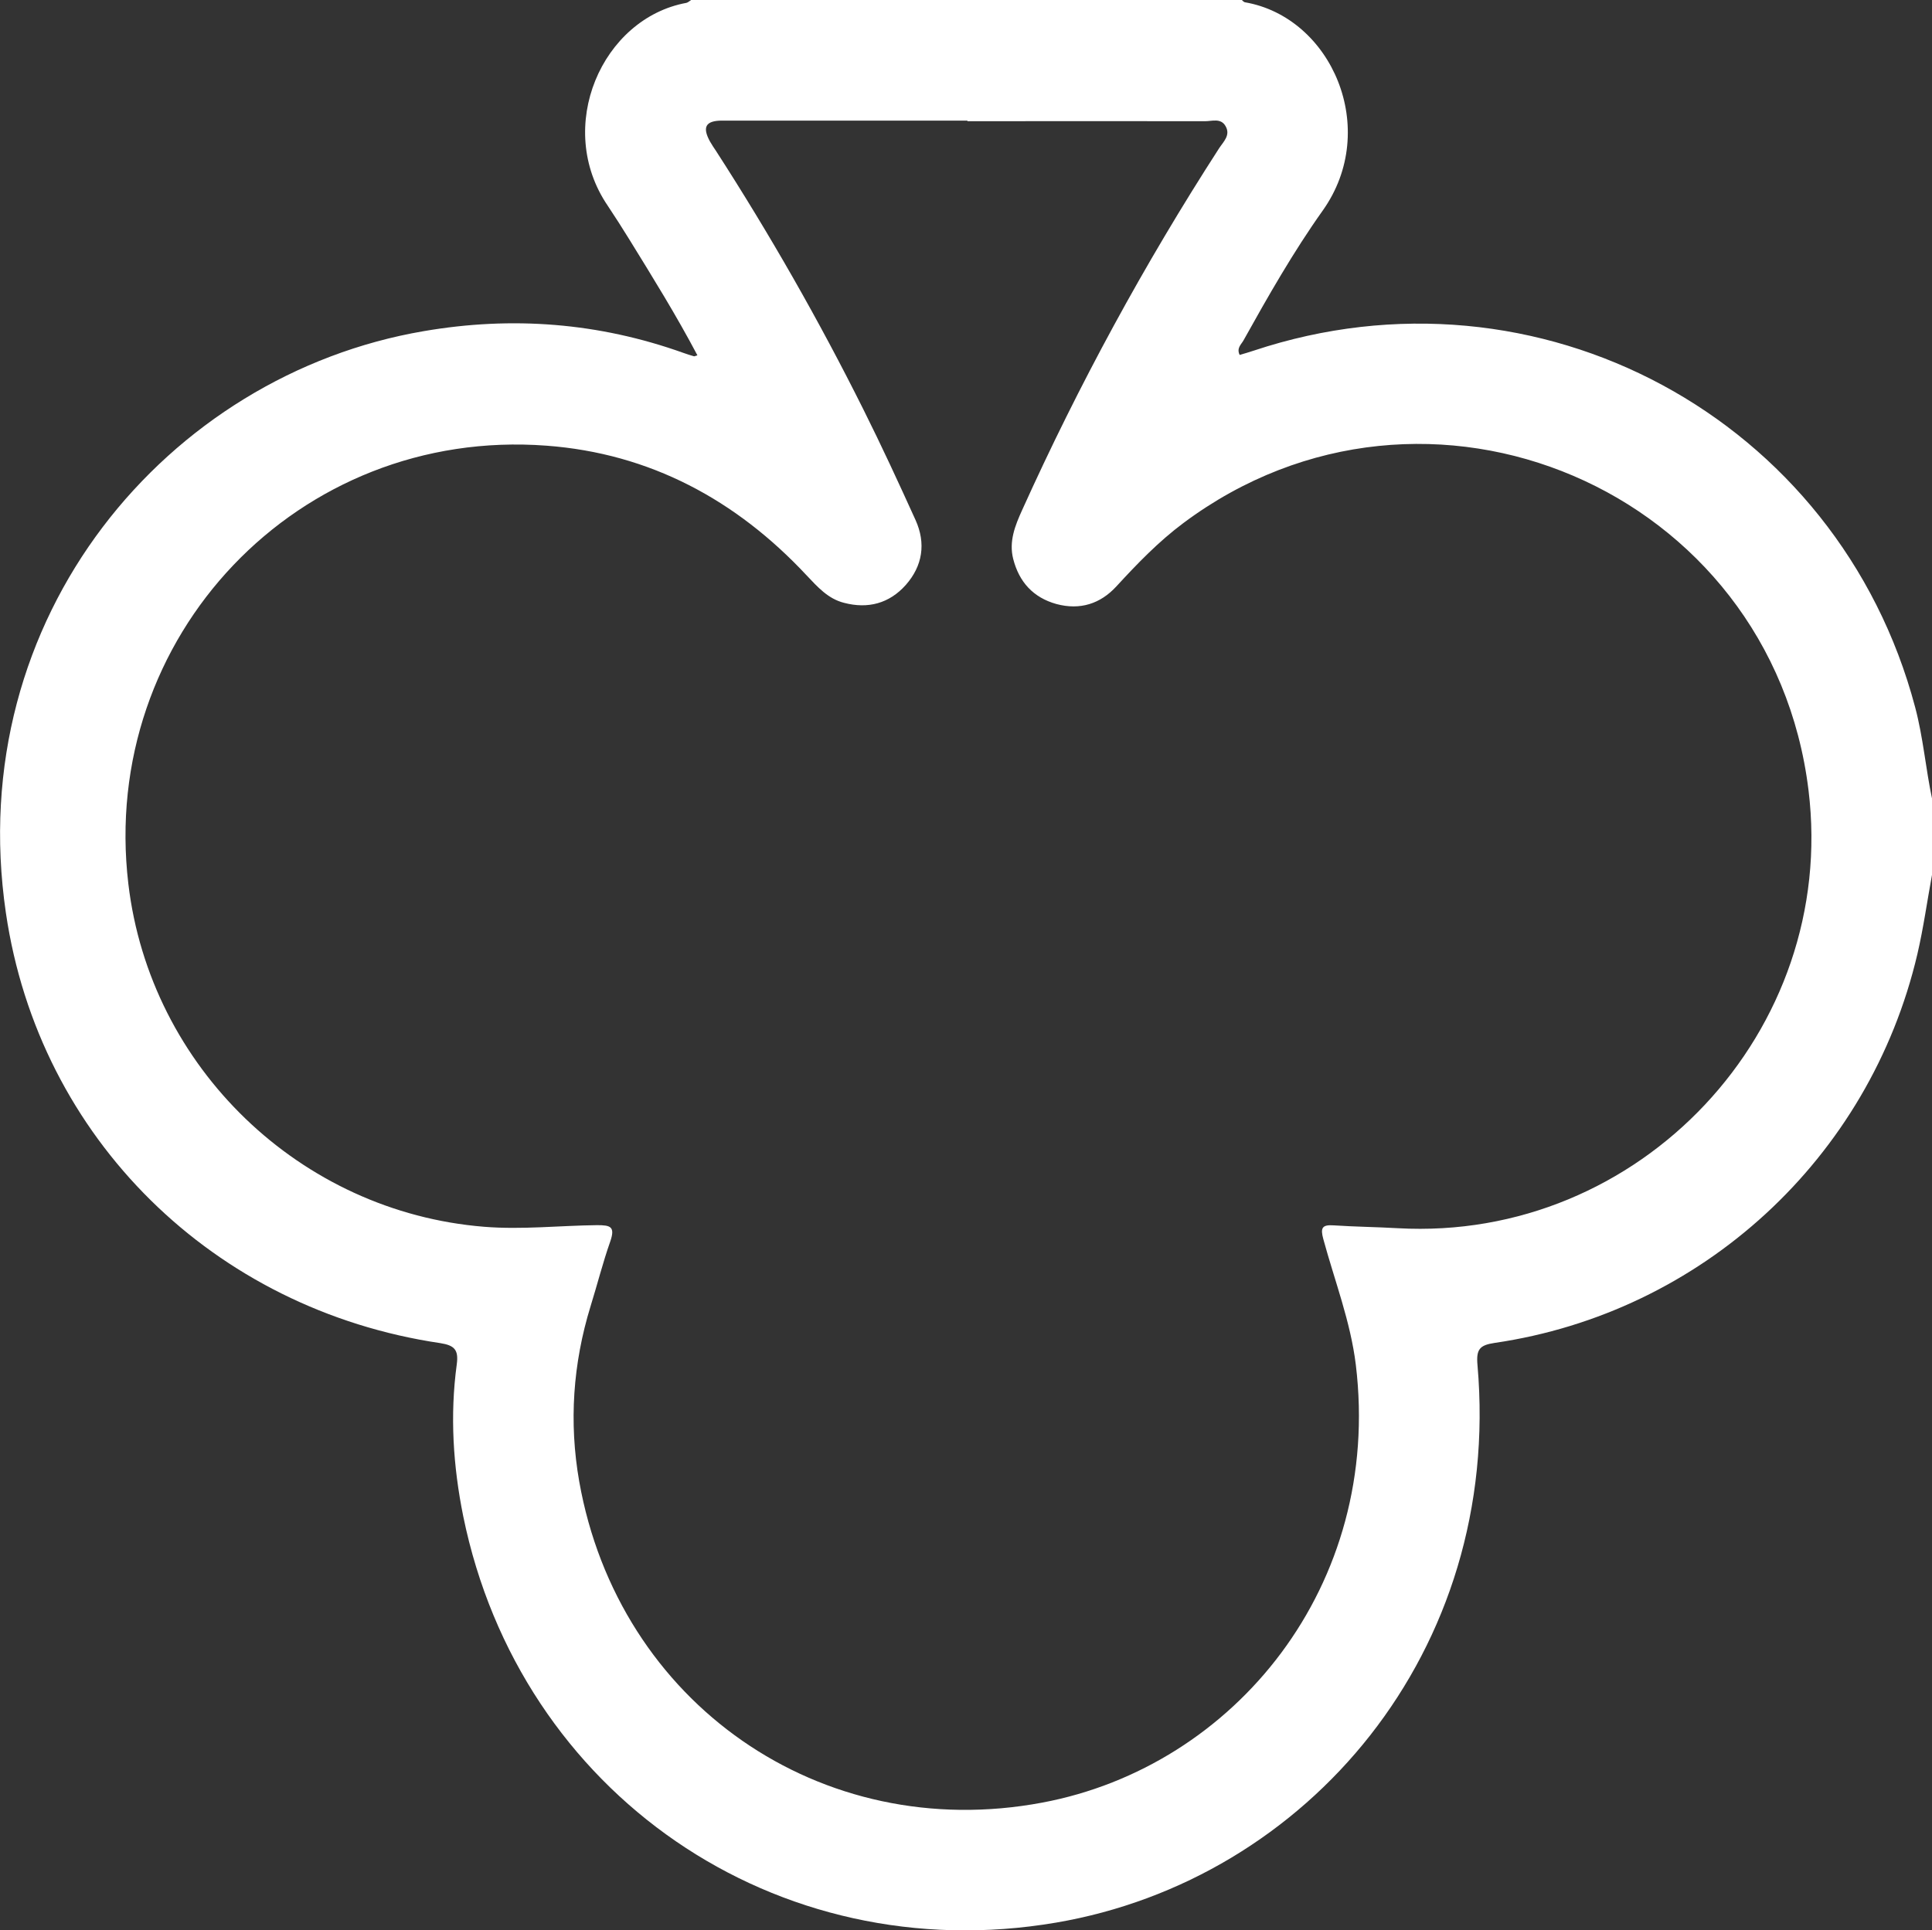 <?xml version="1.0" encoding="UTF-8"?>
<svg id="Layer_2" data-name="Layer 2" xmlns="http://www.w3.org/2000/svg" viewBox="0 0 95.13 95.07">
  <rect x="0" y="0" width="95.13" height="95.07" fill="#333333" stroke="none"/>
  <defs>
    <style>
      .cls-1 {
        fill: #fff;
      }
    </style>
  </defs>
  <g id="Options">
    <path class="cls-1" d="m95.13,43.09c-.24,1.3-.42,2.61-.72,3.9-2.36,10.07-10.62,17.66-20.82,19.15-.73.11-.91.31-.84,1.09,1.23,14.11-8.39,25.35-20.75,27.46-13.79,2.35-26.4-6.36-29.19-20.01-.5-2.47-.66-4.97-.32-7.48.1-.73-.12-.94-.81-1.05C10.53,64.5,1.92,56.08.29,44.96c-2.14-14.6,7.98-26.5,20.57-28.65,4.36-.75,8.62-.42,12.79,1.07.17.06.35.12.53.17.02,0,.05-.02.16-.05-1.04-1.97-2.2-3.84-3.36-5.72-.34-.55-.69-1.1-1.05-1.64-2.65-3.88-.29-9.24,3.87-10,.08-.02.15-.09.23-.14h27.12s.09.1.14.11c4.28.73,6.69,6.25,3.84,10.26-1.45,2.04-2.69,4.22-3.91,6.41-.11.19-.34.37-.18.7.23-.07.46-.13.69-.21,14-4.66,28.8,3.32,32.57,17.56.4,1.5.52,3.04.84,4.54,0,1.24,0,2.48,0,3.71ZM47.63,5.94c-1.3,0-2.6,0-3.9,0-2.72,0-5.45,0-8.17,0-.82,0-.99.32-.6,1.03.09.16.2.32.3.47,2.65,4.11,5.07,8.35,7.25,12.72.9,1.8,1.74,3.62,2.57,5.45.52,1.15.35,2.26-.48,3.2-.81.91-1.86,1.19-3.04.88-.79-.2-1.3-.78-1.84-1.35-3.47-3.72-7.72-6.01-12.81-6.39-12.22-.92-22.03,9.41-20.59,21.58,1.07,9.05,8.47,16.16,17.52,16.89,1.87.15,3.71-.06,5.56-.08.66,0,.9.07.65.8-.37,1.05-.64,2.13-.97,3.19-.87,2.83-1.07,5.72-.56,8.63,1.93,10.92,11.89,17.87,22.8,15.82,9.49-1.78,16.75-10.71,15.44-21.56-.26-2.13-1.04-4.13-1.6-6.19-.15-.55-.07-.72.51-.68,1.05.07,2.1.08,3.15.14,11.93.67,21.68-9.71,20.23-21.57-1.81-14.82-18.82-22.09-30.78-13.16-1.22.91-2.27,2-3.3,3.12-.79.86-1.79,1.18-2.95.87-1.15-.32-1.84-1.09-2.13-2.22-.22-.86.09-1.64.44-2.41,2.79-6.18,6.02-12.12,9.7-17.82.21-.32.57-.64.32-1.08-.23-.42-.67-.25-1.01-.25-3.9-.01-7.8,0-11.7,0Z"/>
  </g>
</svg>